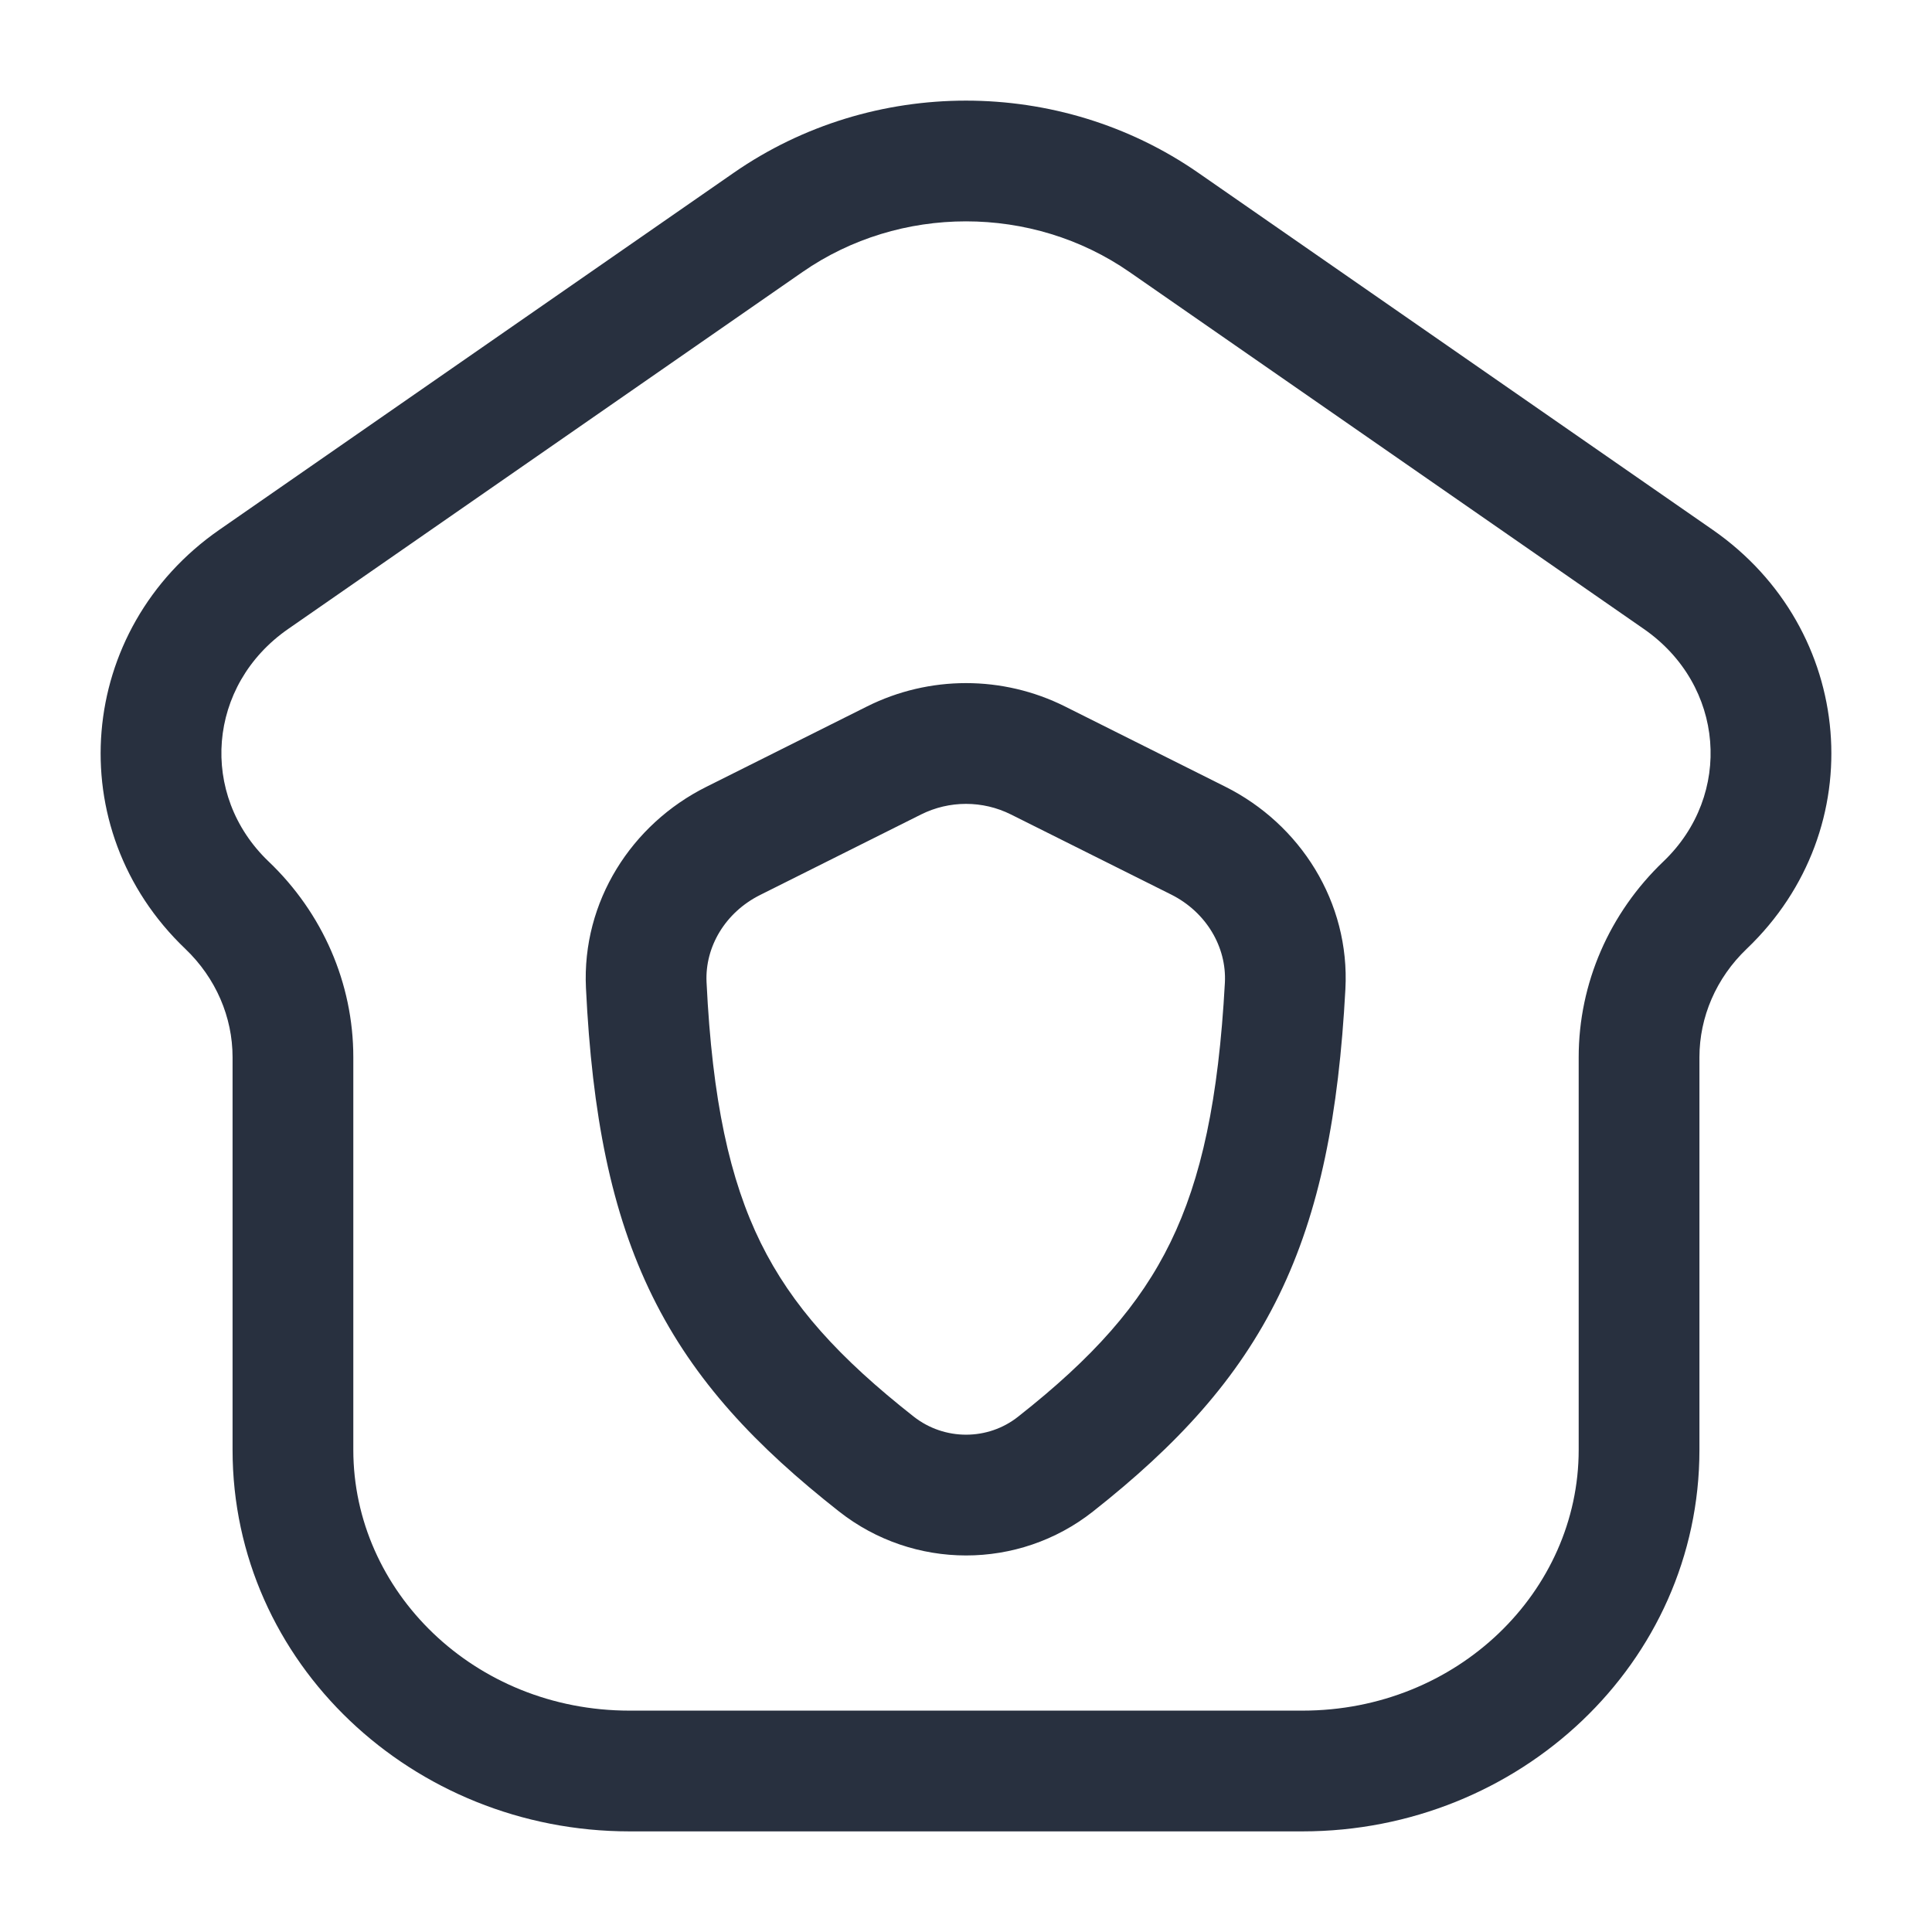 <svg width="24" height="24" viewBox="0 0 24 24" fill="none" xmlns="http://www.w3.org/2000/svg">
    <path d="M3.153 7.197L3.58 7.813H3.58L3.153 7.197ZM9.541 2.763L9.114 2.147V2.147L9.541 2.763ZM14.459 2.763L14.886 2.147V2.147L14.459 2.763ZM20.848 7.197L20.42 7.813L20.848 7.197ZM2.82 11.245L2.302 11.787L2.302 11.787L2.82 11.245ZM21.18 11.245L20.663 10.702V10.702L21.18 11.245ZM9.106 10.447L9.442 11.118L9.106 10.447ZM11.106 9.447L11.441 10.118L11.106 9.447ZM12.894 9.447L13.23 8.776L12.894 9.447ZM14.885 10.443L14.55 11.113L14.885 10.443ZM8.028 12.238L8.777 12.201L8.028 12.238ZM10.887 18.187L11.351 17.598L10.887 18.187ZM13.113 18.187L13.578 18.776L13.113 18.187ZM15.964 12.247L16.713 12.287V12.287L15.964 12.247ZM16.18 21.25H7.82V22.75H16.18V21.25ZM3.58 7.813L9.969 3.379L9.114 2.147L2.725 6.581L3.58 7.813ZM14.031 3.379L20.42 7.813L21.275 6.581L14.886 2.147L14.031 3.379ZM19.611 13.133V18.011H21.111V13.133H19.611ZM4.389 18.011V13.133H2.889V18.011H4.389ZM4.389 13.133C4.389 12.214 4.007 11.341 3.337 10.702L2.302 11.787C2.682 12.15 2.889 12.635 2.889 13.133H4.389ZM20.663 10.702C19.994 11.341 19.611 12.214 19.611 13.133H21.111C21.111 12.635 21.318 12.15 21.698 11.787L20.663 10.702ZM9.969 3.379C11.178 2.54 12.822 2.54 14.031 3.379L14.886 2.147C13.163 0.951 10.837 0.951 9.114 2.147L9.969 3.379ZM7.82 21.25C5.892 21.25 4.389 19.767 4.389 18.011H2.889C2.889 20.661 5.13 22.75 7.82 22.75V21.25ZM16.18 22.75C18.87 22.75 21.111 20.661 21.111 18.011H19.611C19.611 19.767 18.108 21.25 16.18 21.25V22.75ZM20.42 7.813C21.426 8.511 21.53 9.874 20.663 10.702L21.698 11.787C23.262 10.295 23.05 7.813 21.275 6.581L20.42 7.813ZM2.725 6.581C0.95 7.813 0.738 10.295 2.302 11.787L3.337 10.702C2.47 9.874 2.574 8.511 3.58 7.813L2.725 6.581ZM9.442 11.118L11.441 10.118L10.77 8.776L8.771 9.776L9.442 11.118ZM12.559 10.118L14.55 11.113L15.22 9.772L13.23 8.776L12.559 10.118ZM7.279 12.274C7.355 13.841 7.59 15.059 8.106 16.105C8.625 17.158 9.396 17.969 10.424 18.777L11.351 17.598C10.421 16.867 9.836 16.22 9.451 15.441C9.064 14.655 8.848 13.667 8.777 12.201L7.279 12.274ZM13.578 18.776C14.611 17.961 15.374 17.143 15.888 16.09C16.398 15.045 16.63 13.834 16.713 12.287L15.216 12.207C15.137 13.657 14.925 14.643 14.54 15.432C14.159 16.213 13.578 16.866 12.648 17.598L13.578 18.776ZM10.424 18.777C11.347 19.503 12.653 19.506 13.578 18.776L12.648 17.598C12.271 17.897 11.732 17.897 11.351 17.598L10.424 18.777ZM11.441 10.118C11.793 9.942 12.207 9.942 12.559 10.118L13.23 8.776C12.456 8.389 11.544 8.389 10.77 8.776L11.441 10.118ZM14.55 11.113C14.984 11.331 15.239 11.764 15.216 12.207L16.713 12.287C16.771 11.206 16.151 10.237 15.22 9.772L14.55 11.113ZM8.771 9.776C7.847 10.238 7.227 11.198 7.279 12.274L8.777 12.201C8.756 11.762 9.01 11.334 9.442 11.118L8.771 9.776Z"
          fill="#28303F"/>
</svg>
